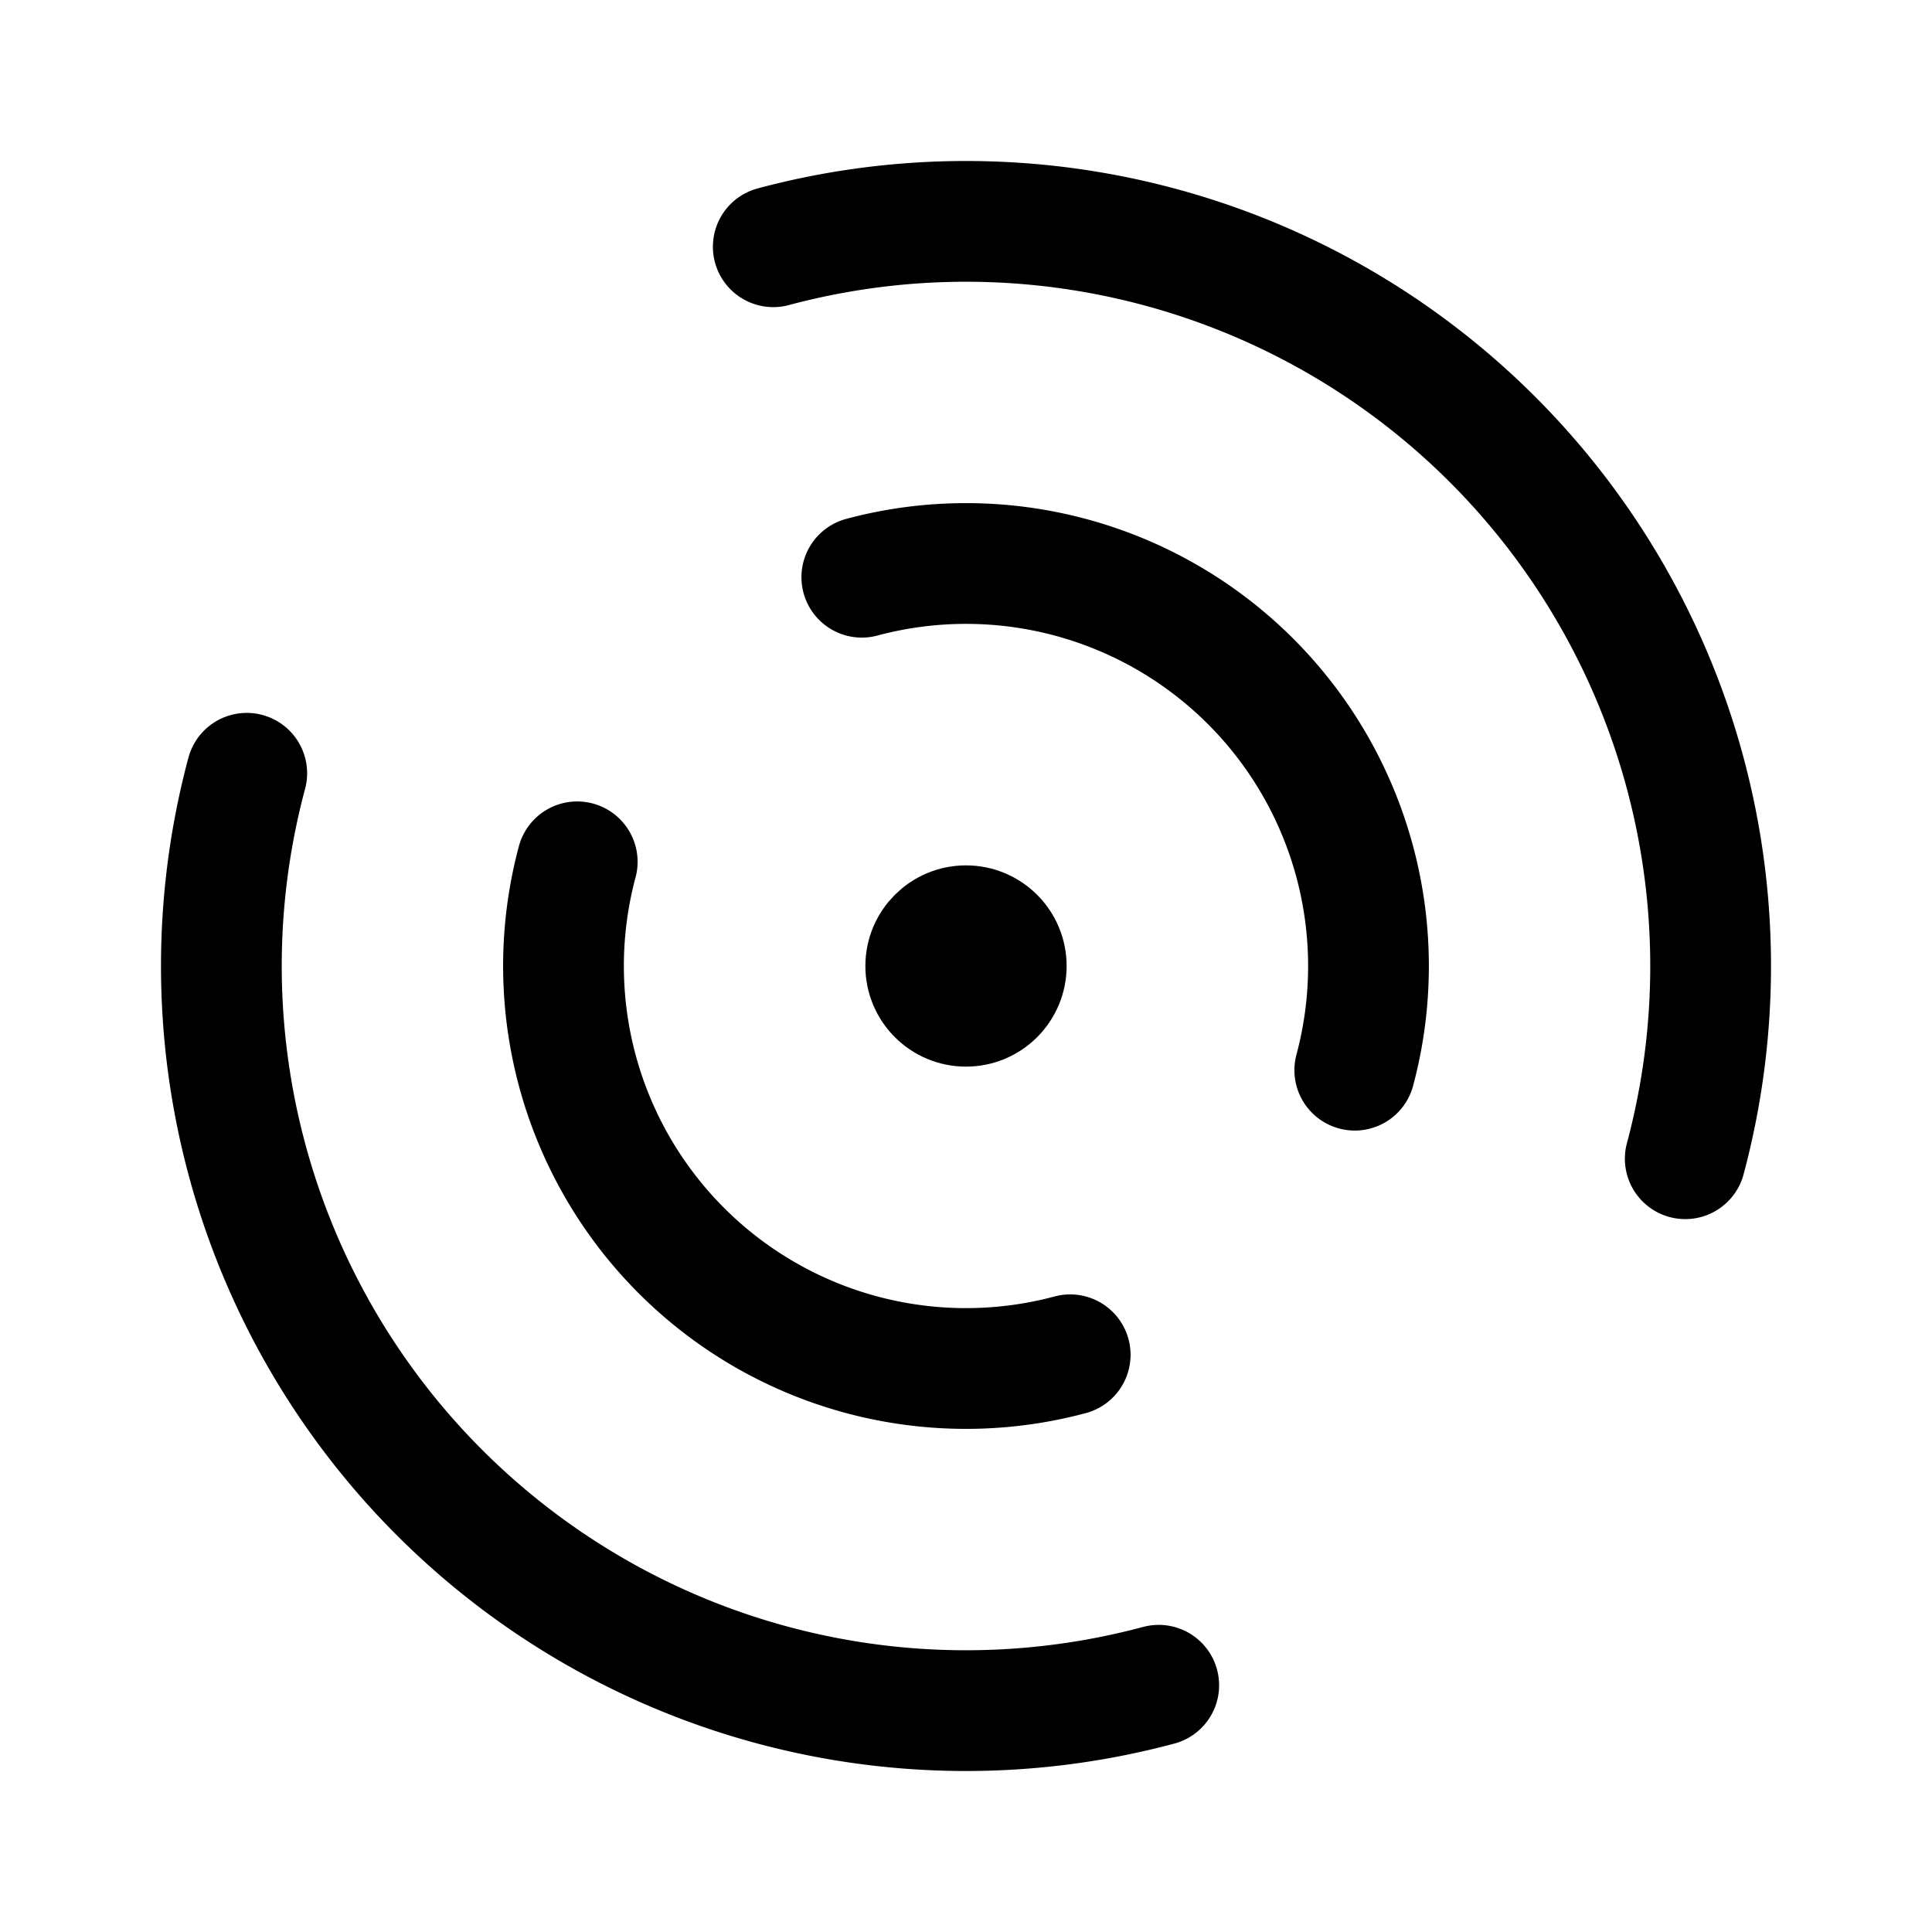 <svg width="192" height="192" viewBox="0 0 192 192" fill="none" xmlns="http://www.w3.org/2000/svg"><path d="M167.479 115.153a74.002 74.002 0 0 0-90.632-90.632" stroke="#000" stroke-width="12" stroke-linecap="round" stroke-linejoin="round"/><path d="M134.637 106.353a40.007 40.007 0 0 0-10.353-38.637 40 40 0 0 0-38.637-10.353M24.521 76.847a74.001 74.001 0 0 0 90.632 90.632" stroke="#000" stroke-width="12" stroke-linecap="round" stroke-linejoin="round"/><path d="M57.363 85.647a40 40 0 0 0 48.99 48.99" stroke="#000" stroke-width="12" stroke-linecap="round" stroke-linejoin="round"/><circle cx="96" cy="96" r="5" stroke="#000" stroke-width="10" stroke-linecap="round" stroke-linejoin="round"/></svg>